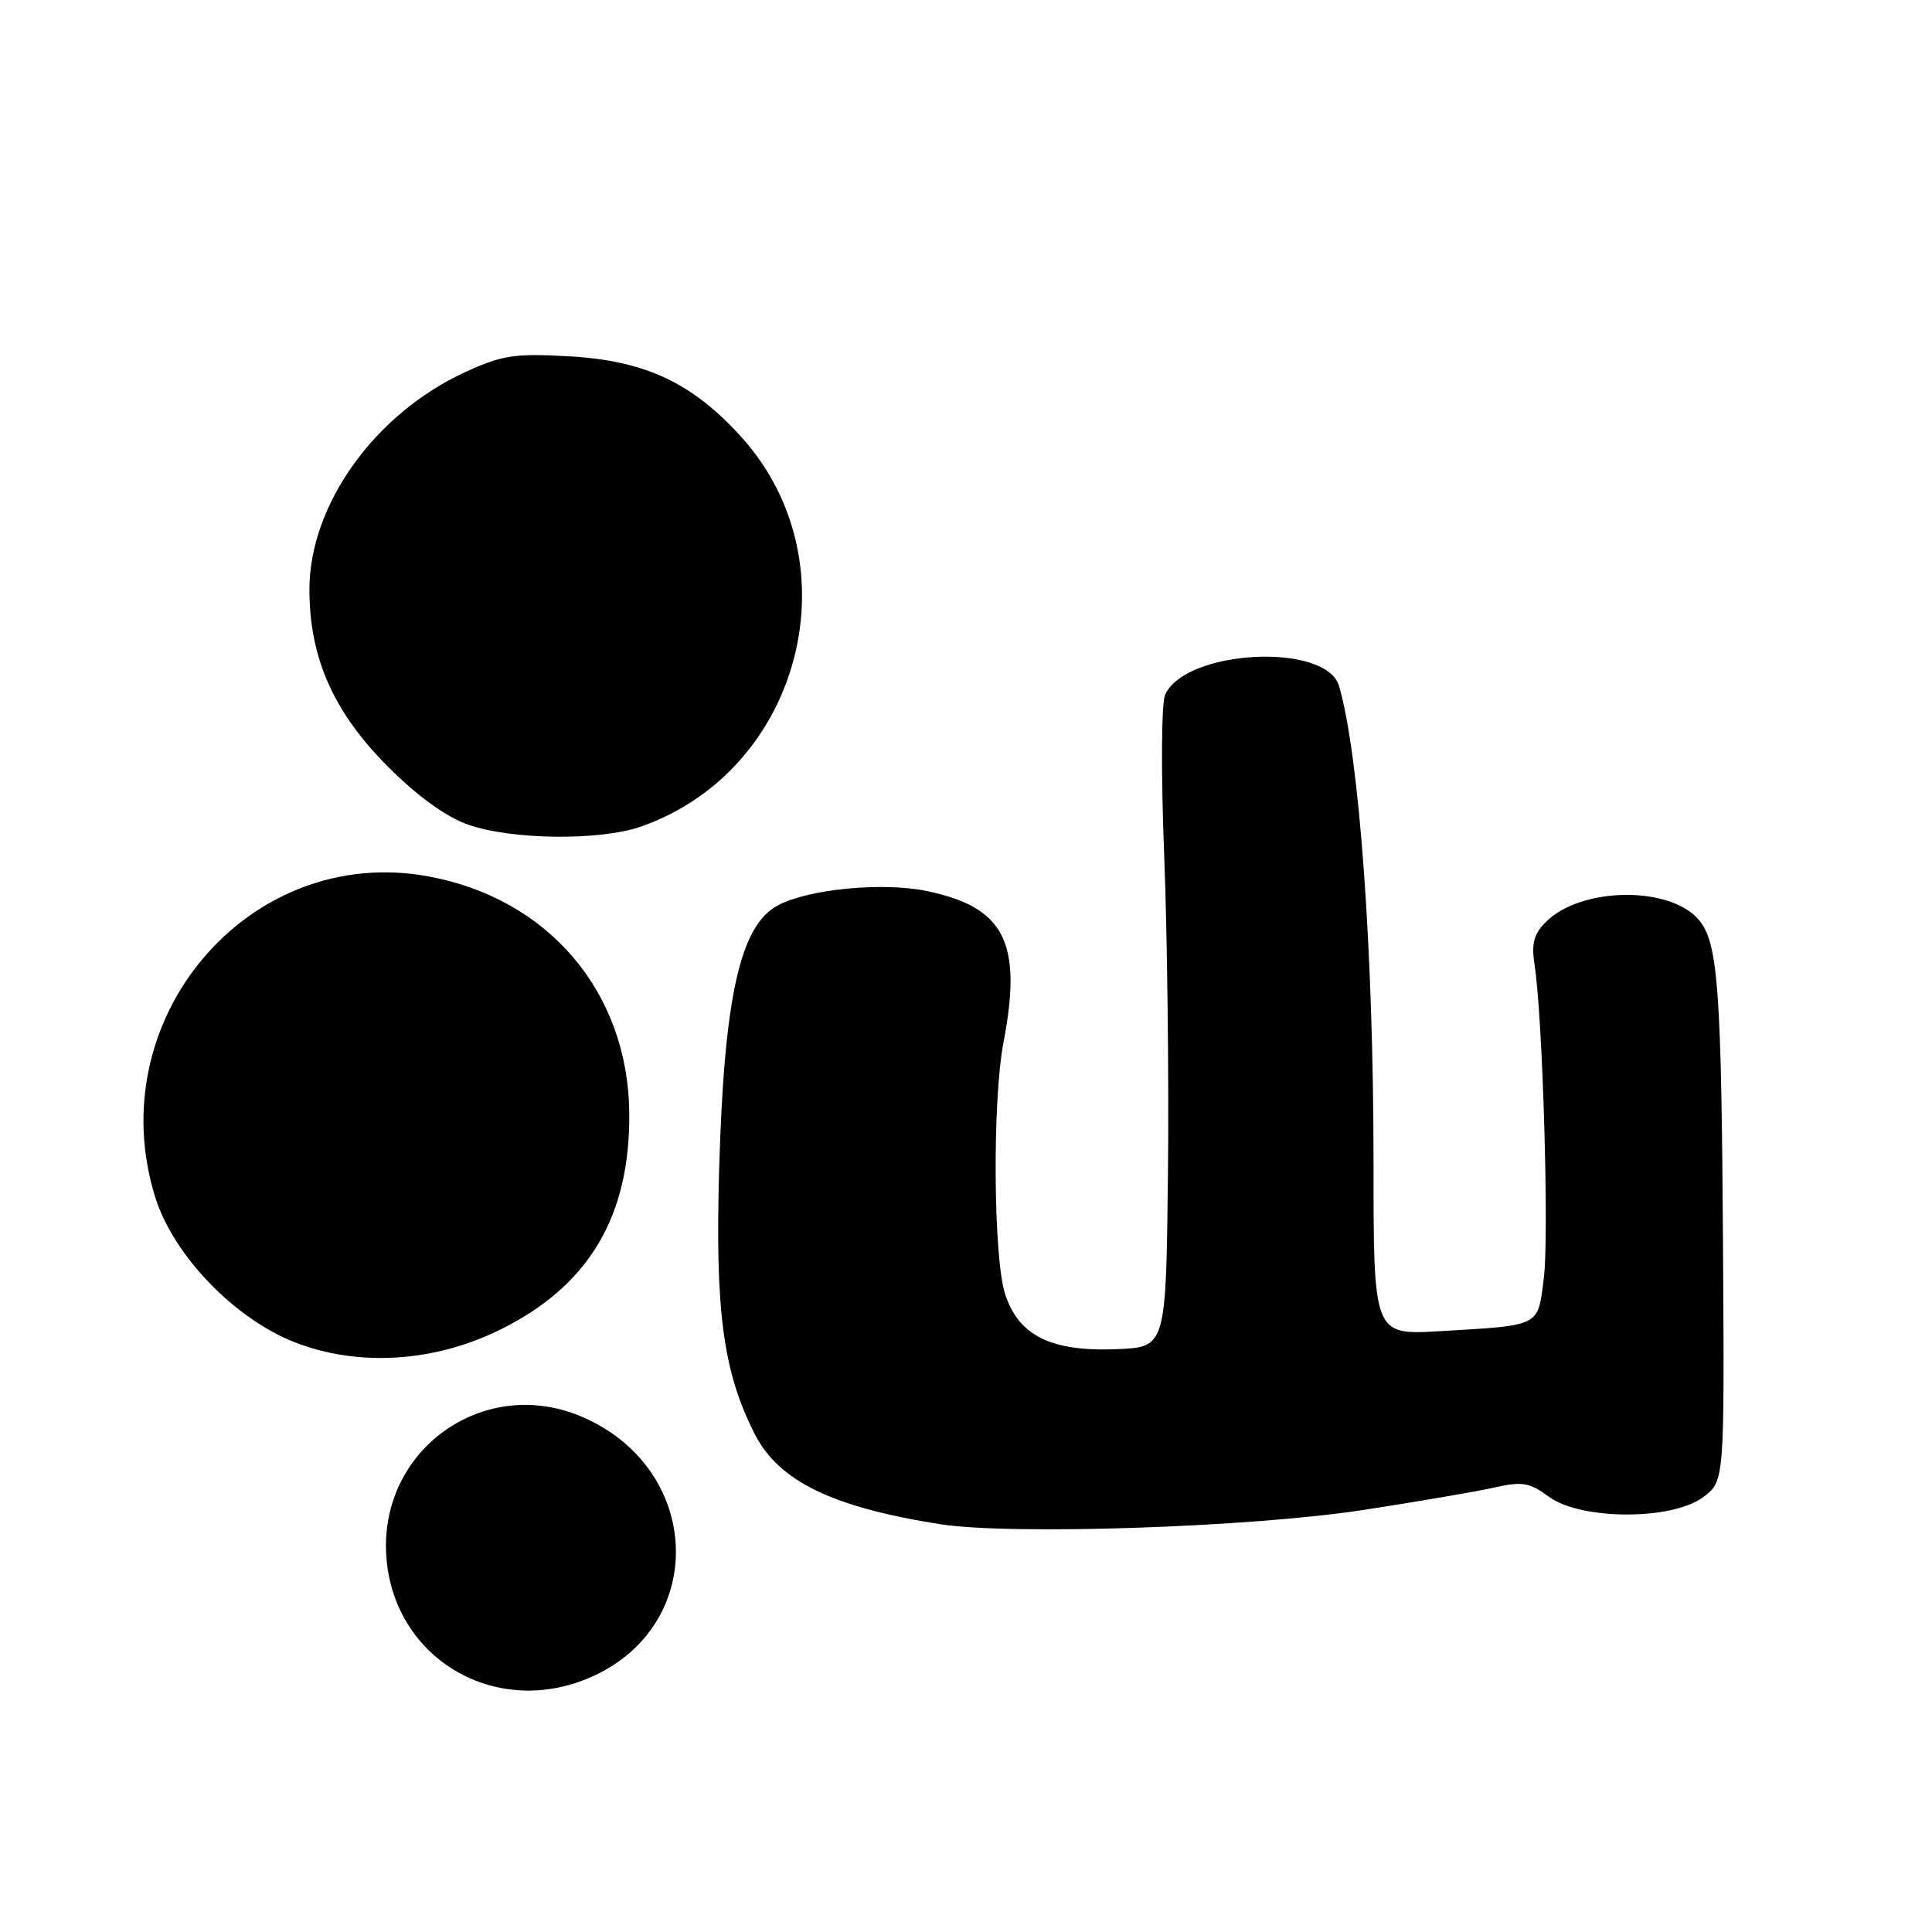 <?xml version="1.0" encoding="UTF-8" standalone="no"?>
<!DOCTYPE svg PUBLIC "-//W3C//DTD SVG 1.1//EN" "http://www.w3.org/Graphics/SVG/1.1/DTD/svg11.dtd" >
<svg xmlns="http://www.w3.org/2000/svg" xmlns:xlink="http://www.w3.org/1999/xlink" version="1.1" viewBox="0 0 256 256">
 <g >
 <path fill="currentColor"
d=" M 78.54 222.12 C 93.78 215.20 93.06 194.78 77.34 187.83 C 64.19 182.01 50.02 192.14 51.21 206.50 C 52.33 220.03 65.98 227.83 78.54 222.12 Z  M 180.64 200.08 C 187.87 198.97 195.69 197.63 198.03 197.10 C 201.72 196.27 202.67 196.44 205.23 198.32 C 209.44 201.44 221.56 201.47 225.68 198.38 C 228.50 196.26 228.50 196.26 228.31 165.38 C 228.10 131.23 227.66 125.03 225.18 121.98 C 221.44 117.36 209.53 117.47 204.84 122.16 C 203.23 123.77 202.90 125.03 203.34 127.86 C 204.42 134.84 205.27 163.66 204.57 169.31 C 203.75 175.87 204.28 175.59 190.75 176.39 C 182.00 176.90 182.00 176.90 182.00 154.15 C 182.00 126.11 180.12 100.11 177.43 90.90 C 175.73 85.10 157.08 86.04 154.38 92.07 C 153.89 93.17 153.83 102.48 154.26 113.27 C 154.67 123.85 154.90 142.85 154.76 155.50 C 154.50 178.50 154.50 178.50 148.00 178.77 C 139.31 179.13 134.99 177.01 133.19 171.50 C 131.62 166.68 131.48 145.87 132.97 138.11 C 135.50 124.90 133.13 120.21 122.82 118.07 C 116.98 116.85 107.11 117.80 103.06 119.97 C 98.05 122.65 95.94 132.15 95.29 155.00 C 94.75 173.85 95.83 181.83 100.03 190.06 C 103.20 196.27 110.30 199.71 124.54 201.96 C 133.97 203.44 165.70 202.38 180.64 200.08 Z  M 66.23 176.21 C 78.04 170.40 83.53 161.16 83.38 147.42 C 83.20 131.42 72.65 119.03 56.73 116.12 C 32.99 111.77 13.21 135.03 20.57 158.64 C 22.96 166.30 31.03 174.70 39.01 177.84 C 47.38 181.13 57.46 180.53 66.23 176.21 Z  M 84.98 109.51 C 106.21 102.02 113.28 74.65 98.29 57.97 C 91.77 50.72 85.47 47.77 75.35 47.21 C 68.19 46.81 66.53 47.07 61.68 49.29 C 49.67 54.79 41.00 66.88 41.00 78.12 C 41.00 87.16 44.20 94.38 51.41 101.59 C 55.35 105.53 59.09 108.23 62.00 109.26 C 67.80 111.30 79.54 111.43 84.98 109.51 Z "/>
</g>
</svg>